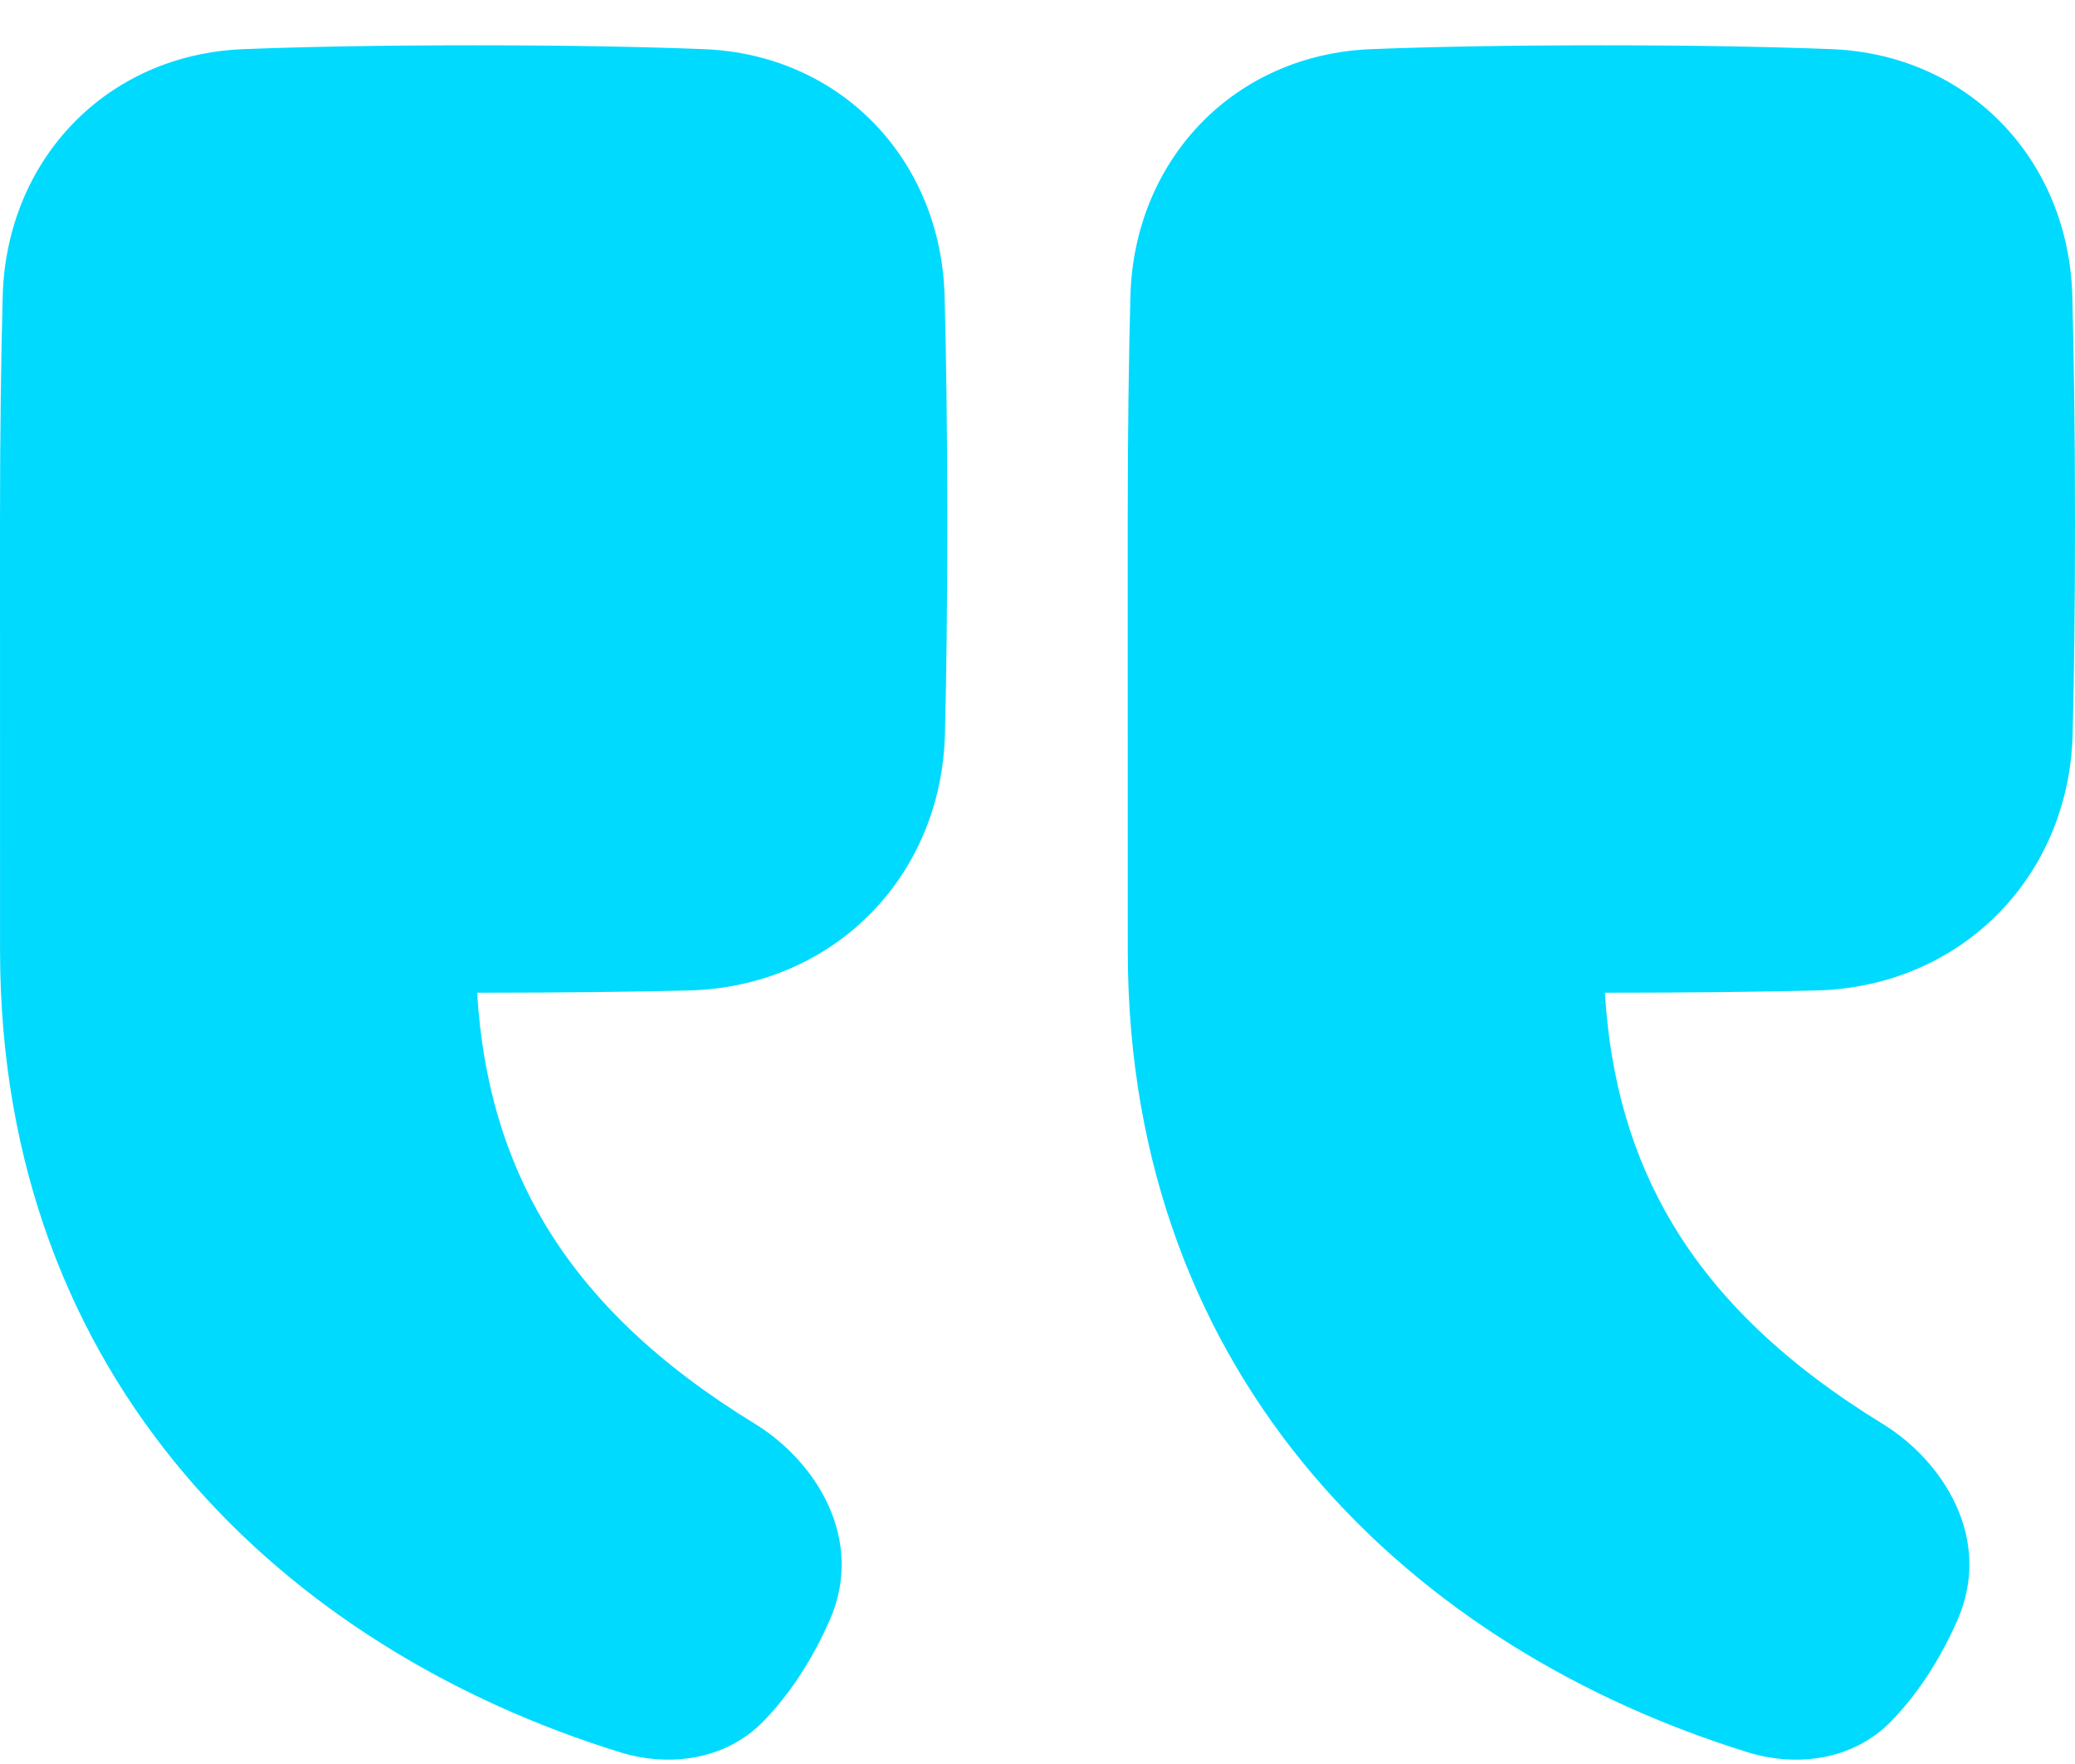 <svg width="40" height="34" viewBox="0 0 40 34" fill="none" xmlns="http://www.w3.org/2000/svg">
<path fill-rule="evenodd" clip-rule="evenodd" d="M35.301 0.947C34.166 0.903 32.713 0.873 30.869 0.873C29.026 0.873 27.574 0.903 26.438 0.947C23.784 1.049 21.863 3.083 21.791 5.704C21.761 6.832 21.739 8.265 21.739 10.062L21.74 18.319C21.74 26.641 27.271 31.791 33.7 33.776C34.575 34.047 35.695 33.967 36.469 33.163C37.053 32.557 37.455 31.857 37.73 31.236C38.429 29.657 37.452 28.155 36.29 27.443C34.447 26.313 33.114 25.05 32.238 23.584C31.482 22.318 31.041 20.86 30.938 19.134C32.596 19.134 33.934 19.116 35.006 19.091C37.785 19.025 39.886 16.918 39.955 14.142C39.982 13.06 40 11.715 40 10.062C40 8.264 39.978 6.832 39.948 5.704C39.876 3.083 37.955 1.049 35.301 0.947ZM13.562 0.947C12.426 0.903 10.974 0.873 9.13 0.873C7.287 0.873 5.835 0.903 4.699 0.947C2.045 1.049 0.124 3.083 0.052 5.704C0.022 6.832 0 8.265 0 10.062L0.001 18.318C0.001 26.641 5.532 31.791 11.961 33.776C12.836 34.046 13.956 33.967 14.73 33.163C15.314 32.556 15.716 31.857 15.991 31.236C16.69 29.657 15.713 28.154 14.551 27.442C12.707 26.313 11.375 25.049 10.499 23.584C9.743 22.318 9.302 20.86 9.198 19.134C10.857 19.134 12.194 19.116 13.267 19.091C16.046 19.025 18.147 16.918 18.216 14.142C18.243 13.06 18.261 11.715 18.261 10.062C18.261 8.264 18.239 6.832 18.209 5.704C18.137 3.083 16.216 1.049 13.562 0.947Z" fill="#00DAFF"/>
</svg>
